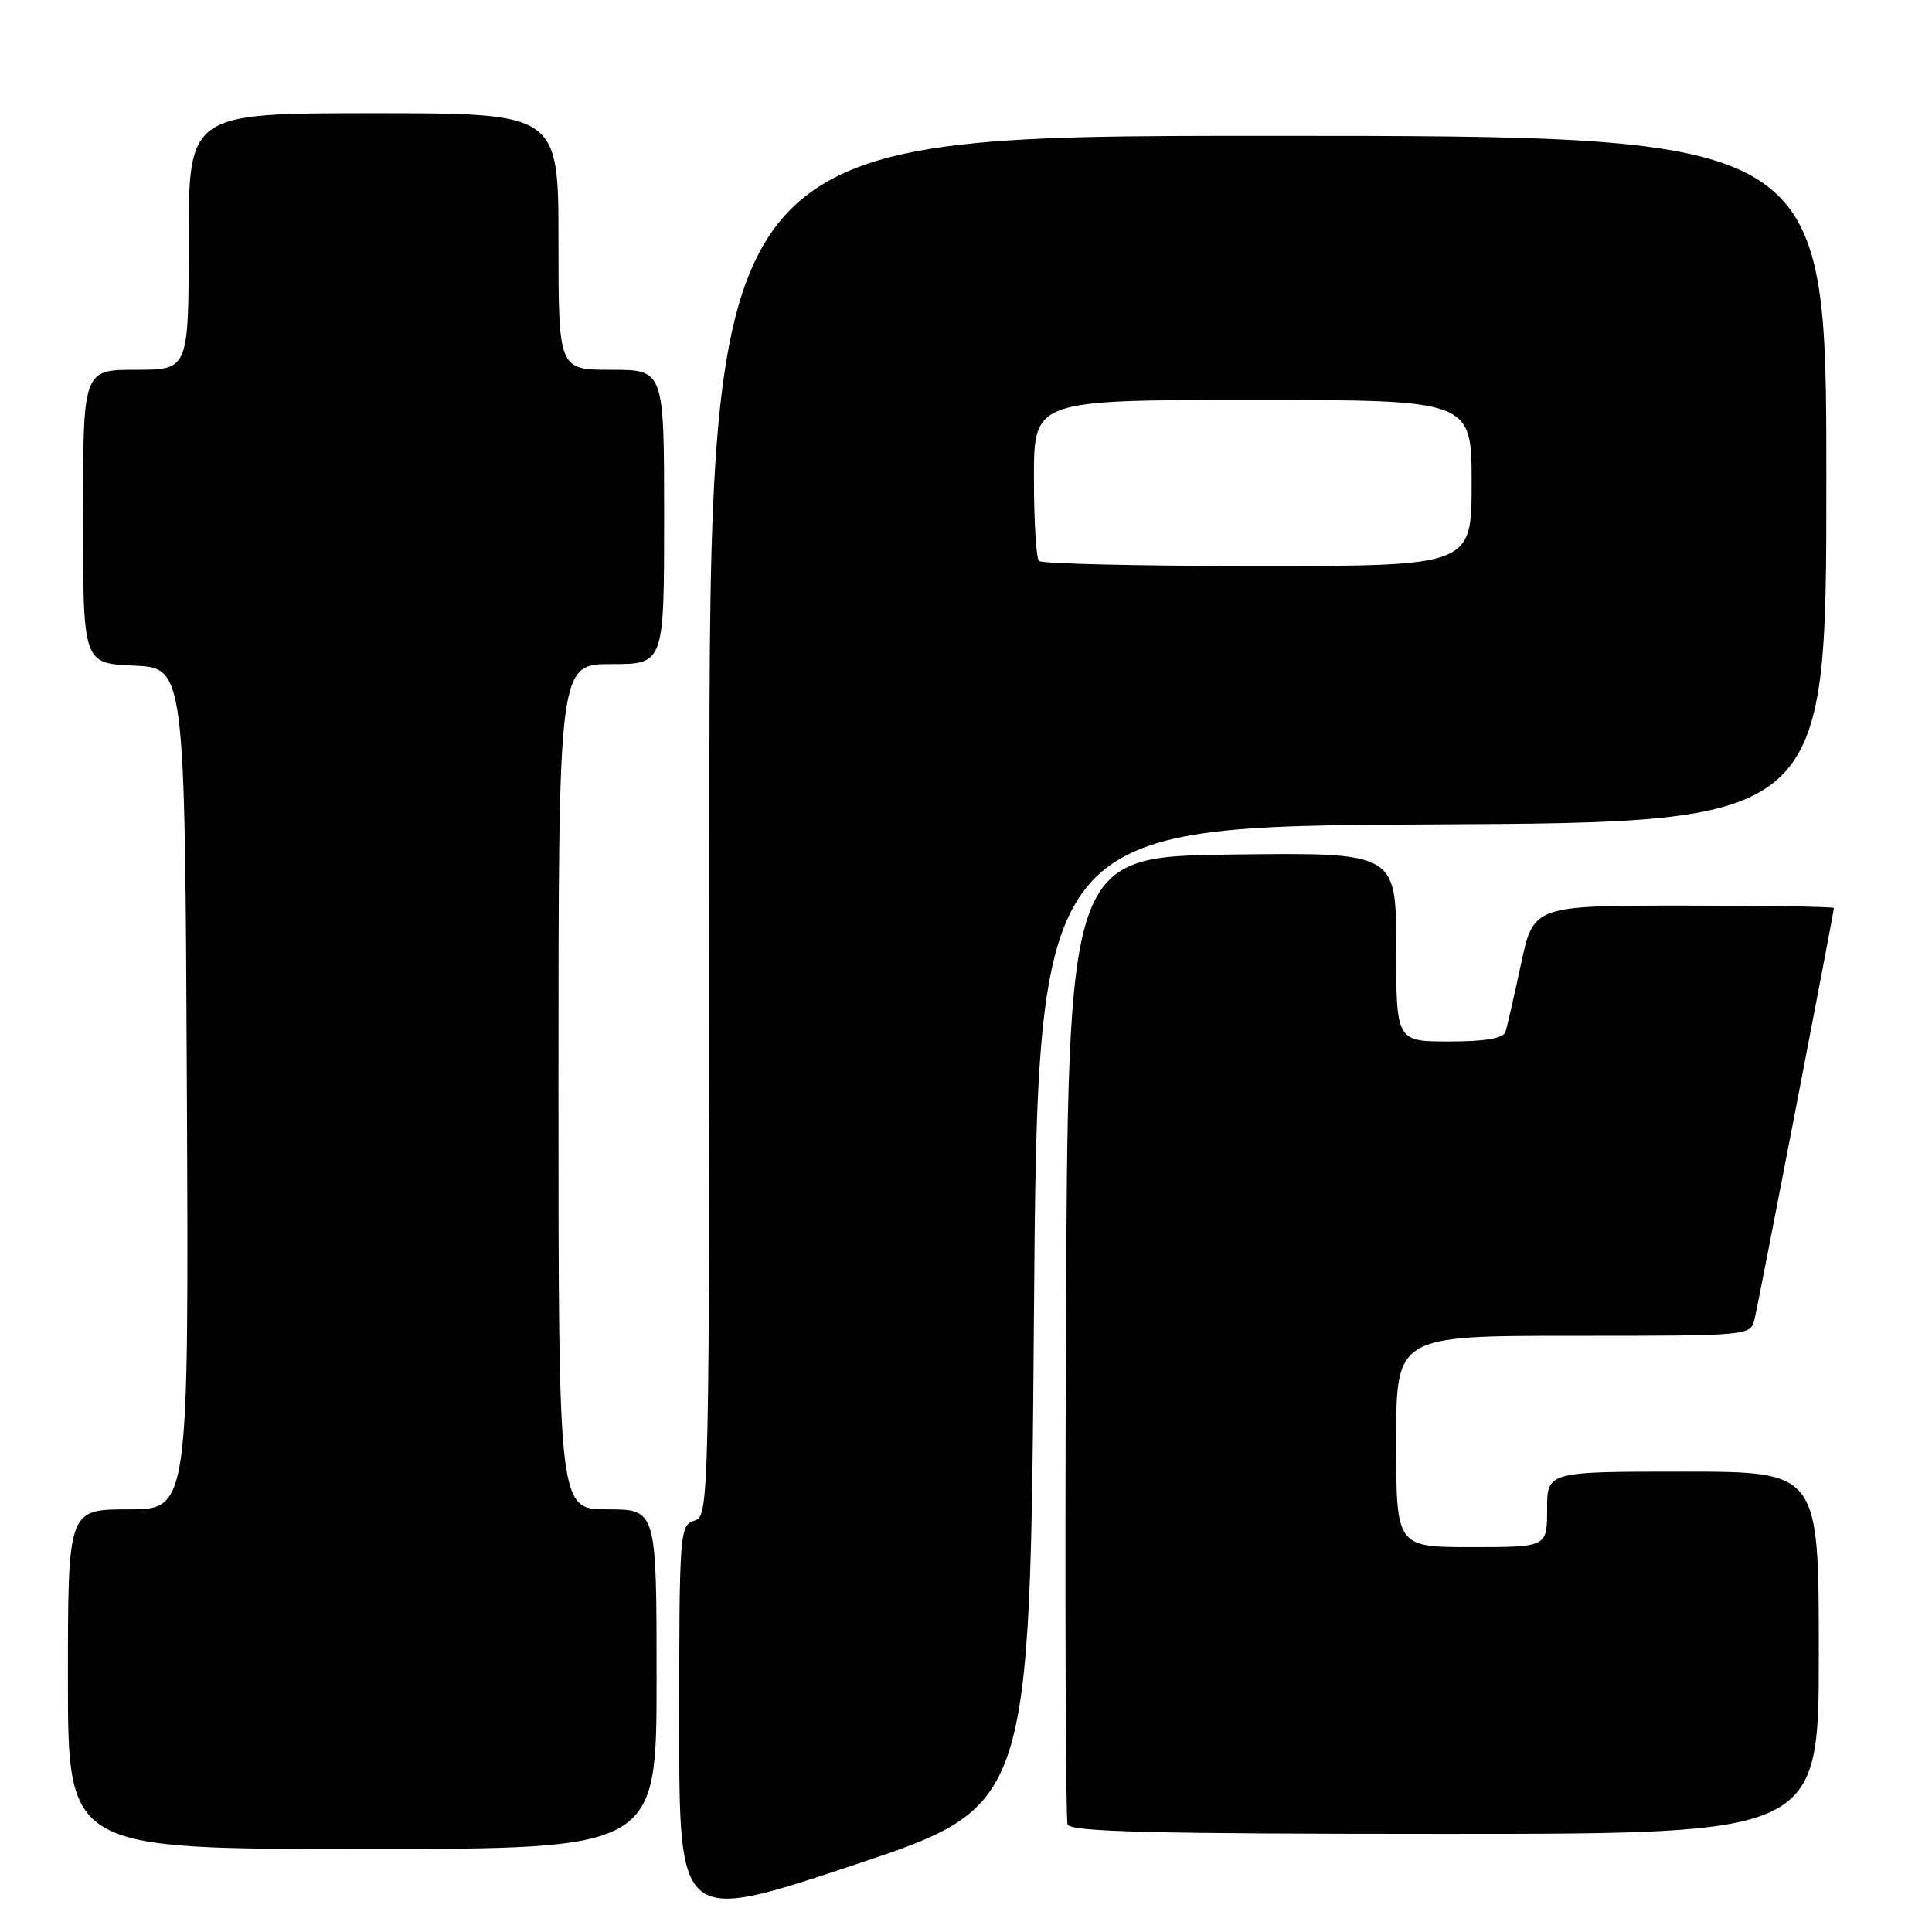 <?xml version="1.0" encoding="UTF-8" standalone="no"?>
<!DOCTYPE svg PUBLIC "-//W3C//DTD SVG 1.1//EN" "http://www.w3.org/Graphics/SVG/1.1/DTD/svg11.dtd" >
<svg xmlns="http://www.w3.org/2000/svg" xmlns:xlink="http://www.w3.org/1999/xlink" version="1.1" viewBox="0 0 256 256">
 <g >
 <path fill="currentColor"
d=" M 137.00 174.41 C 137.50 109.50 137.50 109.50 189.75 109.24 C 242.00 108.98 242.00 108.98 242.00 63.49 C 242.00 18.00 242.00 18.00 168.00 18.00 C 94.00 18.00 94.00 18.00 94.00 109.43 C 94.00 199.99 93.98 200.87 92.00 201.50 C 90.07 202.11 90.00 203.01 90.00 228.49 C 90.00 254.84 90.00 254.84 113.25 247.09 C 136.50 239.33 136.50 239.33 137.00 174.41 Z  M 87.00 222.50 C 87.00 200.00 87.00 200.00 80.50 200.00 C 74.00 200.00 74.00 200.00 74.00 144.00 C 74.00 88.00 74.00 88.00 81.00 88.00 C 88.00 88.00 88.00 88.00 88.00 68.50 C 88.00 49.00 88.00 49.00 81.00 49.00 C 74.00 49.00 74.00 49.00 74.00 32.00 C 74.00 15.00 74.00 15.00 49.50 15.00 C 25.00 15.00 25.00 15.00 25.00 32.00 C 25.00 49.00 25.00 49.00 18.00 49.00 C 11.00 49.00 11.00 49.00 11.00 68.45 C 11.00 87.91 11.00 87.91 17.75 88.20 C 24.50 88.50 24.50 88.50 24.76 144.25 C 25.02 200.00 25.02 200.00 17.01 200.00 C 9.00 200.00 9.00 200.00 9.00 222.50 C 9.00 245.00 9.00 245.00 48.00 245.00 C 87.00 245.00 87.00 245.00 87.00 222.50 Z  M 241.00 219.00 C 241.00 195.00 241.00 195.00 223.00 195.00 C 205.00 195.00 205.00 195.00 205.00 200.00 C 205.00 205.00 205.00 205.00 195.00 205.00 C 185.00 205.00 185.00 205.00 185.00 191.00 C 185.00 177.00 185.00 177.00 208.48 177.00 C 231.96 177.00 231.96 177.00 232.50 174.75 C 233.06 172.37 243.00 120.87 243.00 120.32 C 243.00 120.14 234.05 120.00 223.10 120.00 C 203.20 120.00 203.20 120.00 201.54 127.75 C 200.63 132.01 199.70 136.06 199.47 136.75 C 199.20 137.59 196.77 138.00 192.03 138.00 C 185.00 138.00 185.00 138.00 185.00 125.48 C 185.00 112.96 185.00 112.96 163.25 113.23 C 141.50 113.50 141.50 113.50 141.24 177.00 C 141.10 211.93 141.20 241.06 141.46 241.75 C 141.83 242.73 152.76 243.00 191.47 243.00 C 241.00 243.00 241.00 243.00 241.00 219.00 Z  M 137.67 74.33 C 137.30 73.97 137.00 69.02 137.00 63.33 C 137.00 53.00 137.00 53.00 166.00 53.00 C 195.00 53.00 195.00 53.00 195.00 64.00 C 195.00 75.00 195.00 75.00 166.67 75.00 C 151.08 75.00 138.03 74.70 137.67 74.33 Z "/>
</g>
</svg>